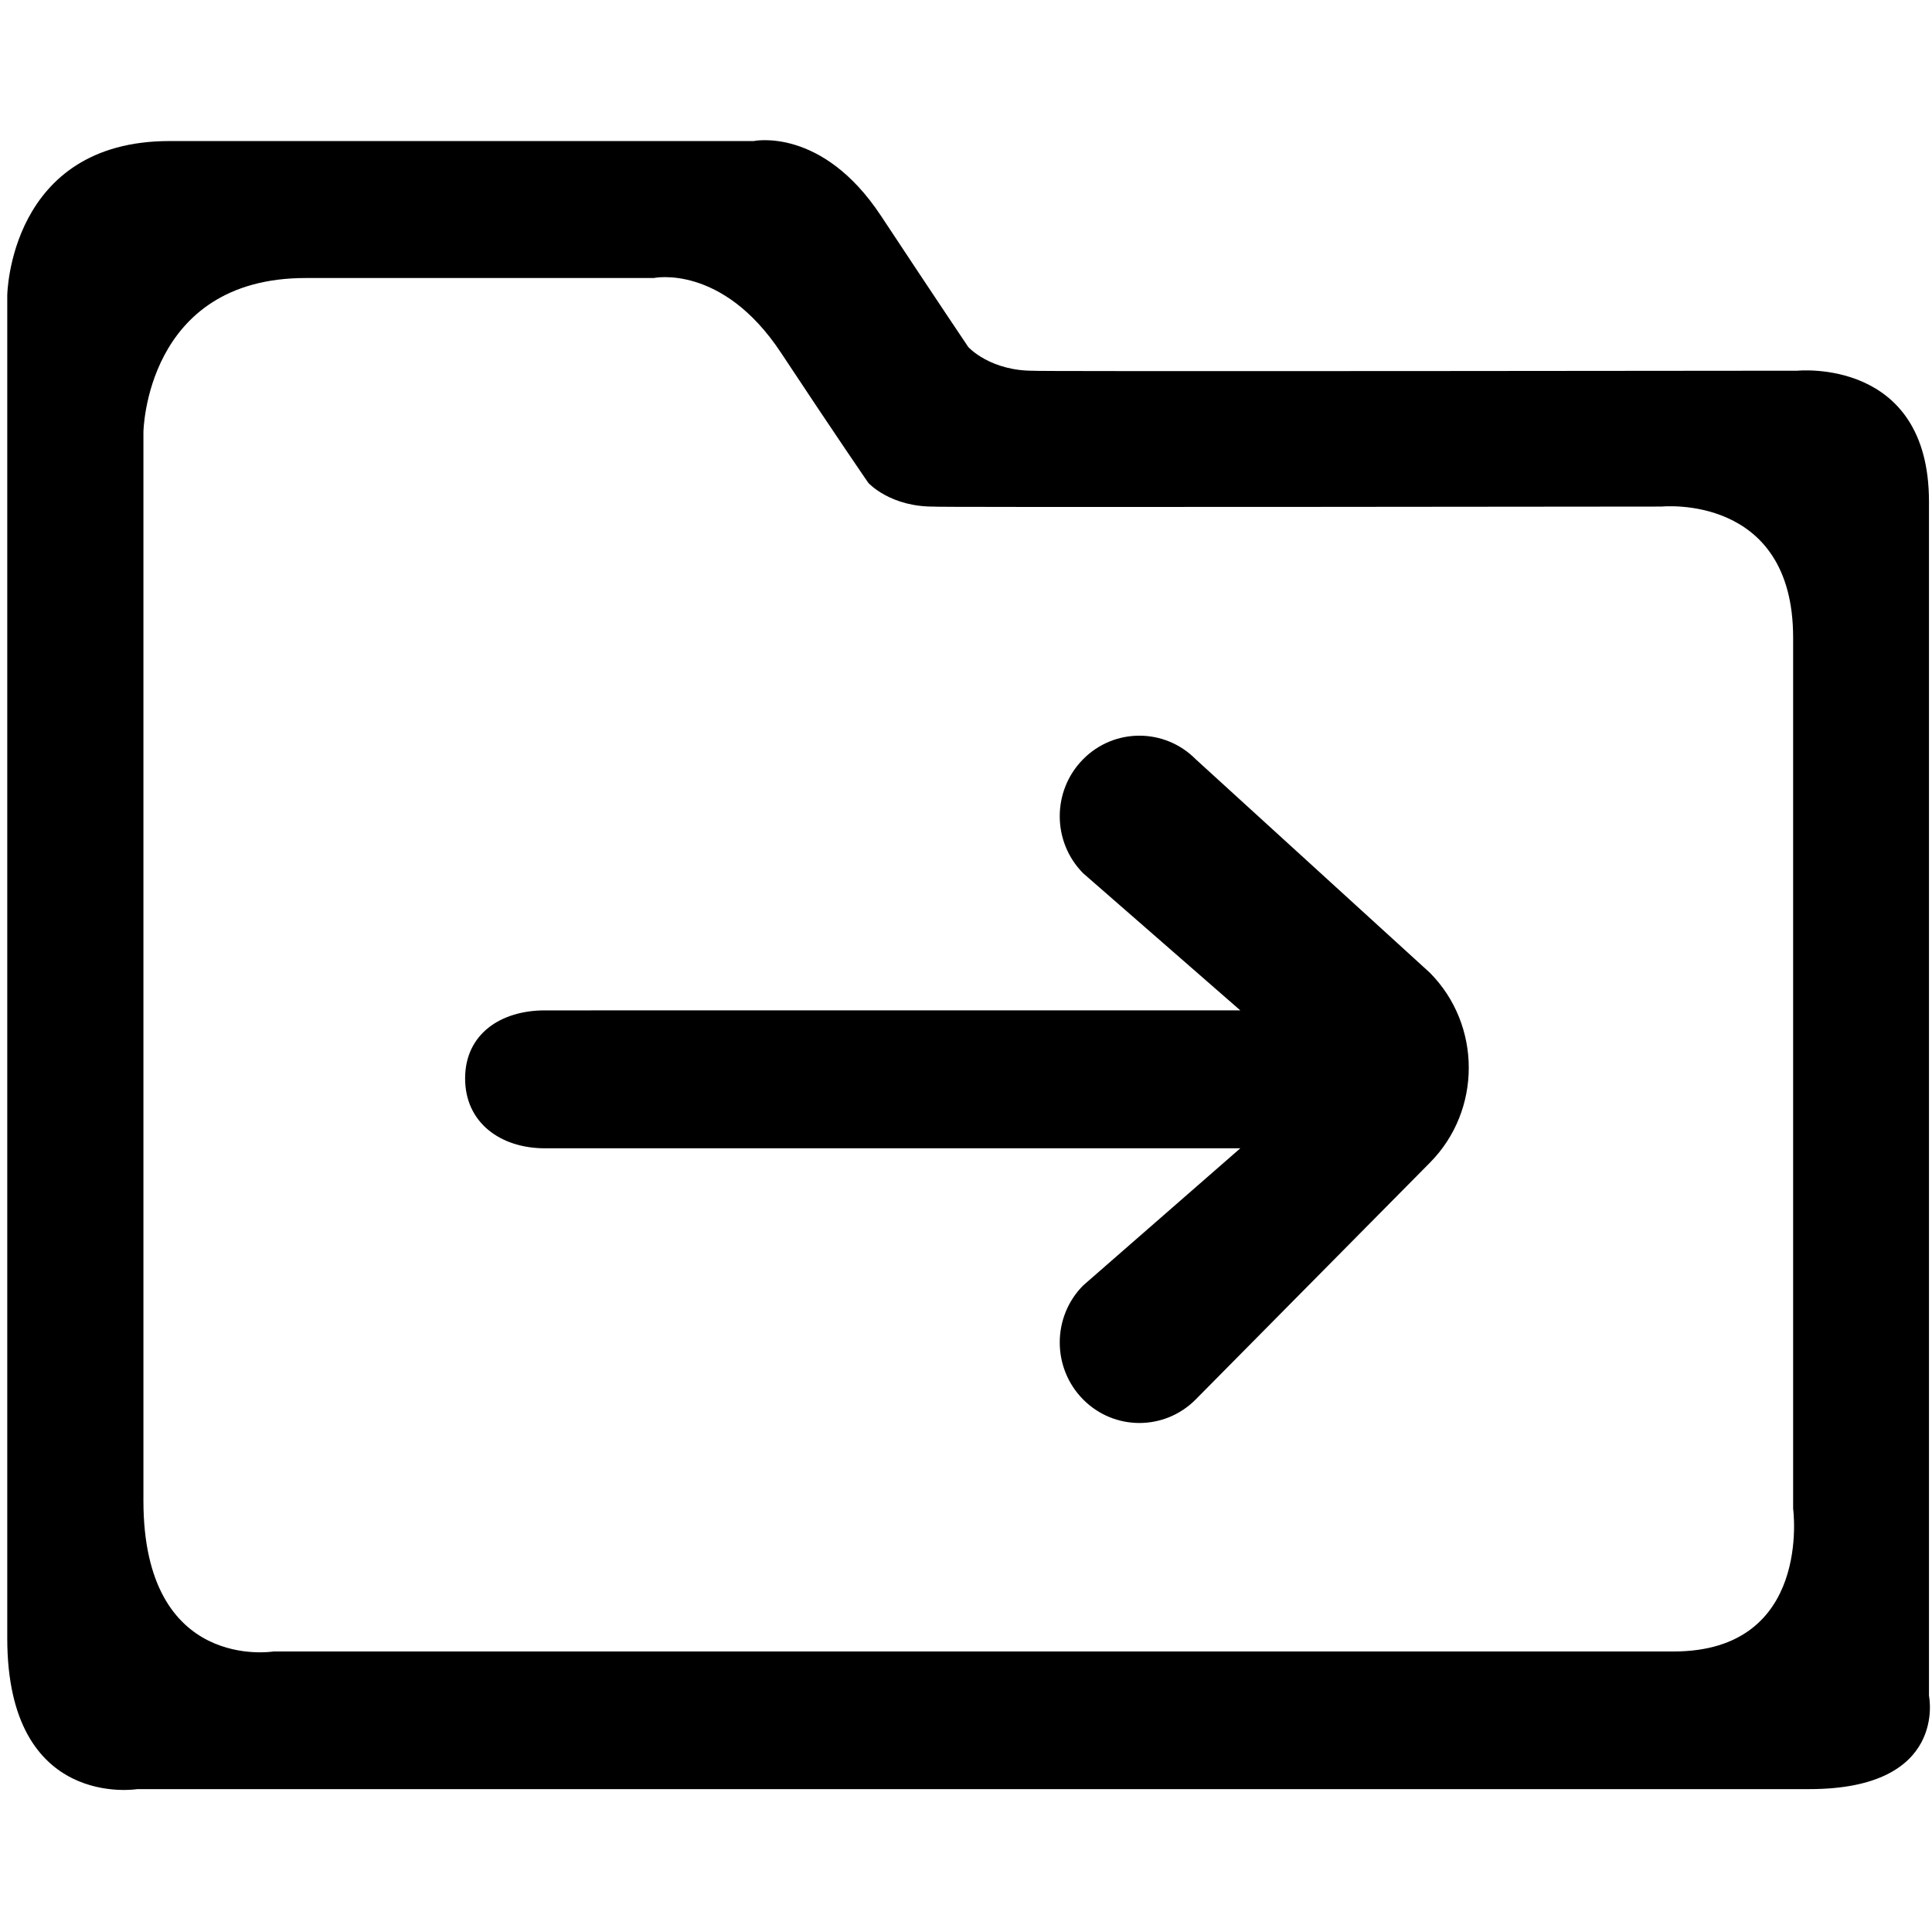 <svg class="icon" viewBox="0 0 1024 1024" version="1.1" xmlns="http://www.w3.org/2000/svg">
  <path
    d="M1022.401 898.805c0 0 0-576.539 0-632.899 0-76.53-69.727-69.419-69.727-69.419s-425.804 0.497-403.786 0c-23.89 0.521-35.669-12.538-35.669-12.538s-16.543-24.554-46.334-69.632c-31.261-47.283-67.452-39.557-67.452-39.557L89.833 74.761c-85.014 0-85.985 81.791-85.985 81.791s0 652.902 0 711.774c0 91.27 68.944 79.942 68.944 79.942s834.259 0 886.21 0C1032.734 948.268 1022.401 898.805 1022.401 898.805zM887 875.318c-51.952 0-742.04 0-742.04 0s-68.945 11.328-68.945-79.942c0-58.872 0-566.229 0-566.229s0.972-81.791 85.986-81.791l184.485 0c0 0 36.167-7.726 67.428 39.557 29.792 45.079 46.334 69.039 46.334 69.039s11.78 13.059 35.669 12.538c-21.993 0.497 384.755 0 384.755 0s69.727-7.11 69.727 69.419c0 56.383 0 461.732 0 461.732S960.709 875.318 887 875.318zM633.76 402.421c-16.495-16.661-43.23-16.661-59.702 0-16.496 16.685-16.496 43.703 0 60.389l83.332 72.714L288.752 535.525c-23.321 0-42.234 12.489-42.234 36.072s18.913 37.02 42.234 37.02l368.638 0-83.332 72.738c-16.496 16.66-16.496 43.68 0 60.364 16.472 16.661 43.207 16.661 59.702 0l124.142-125.493c13.724-13.865 20.573-32.068 20.573-50.292 0-18.226-6.849-36.452-20.573-50.317L633.76 402.421z"
    ></path>
</svg>
